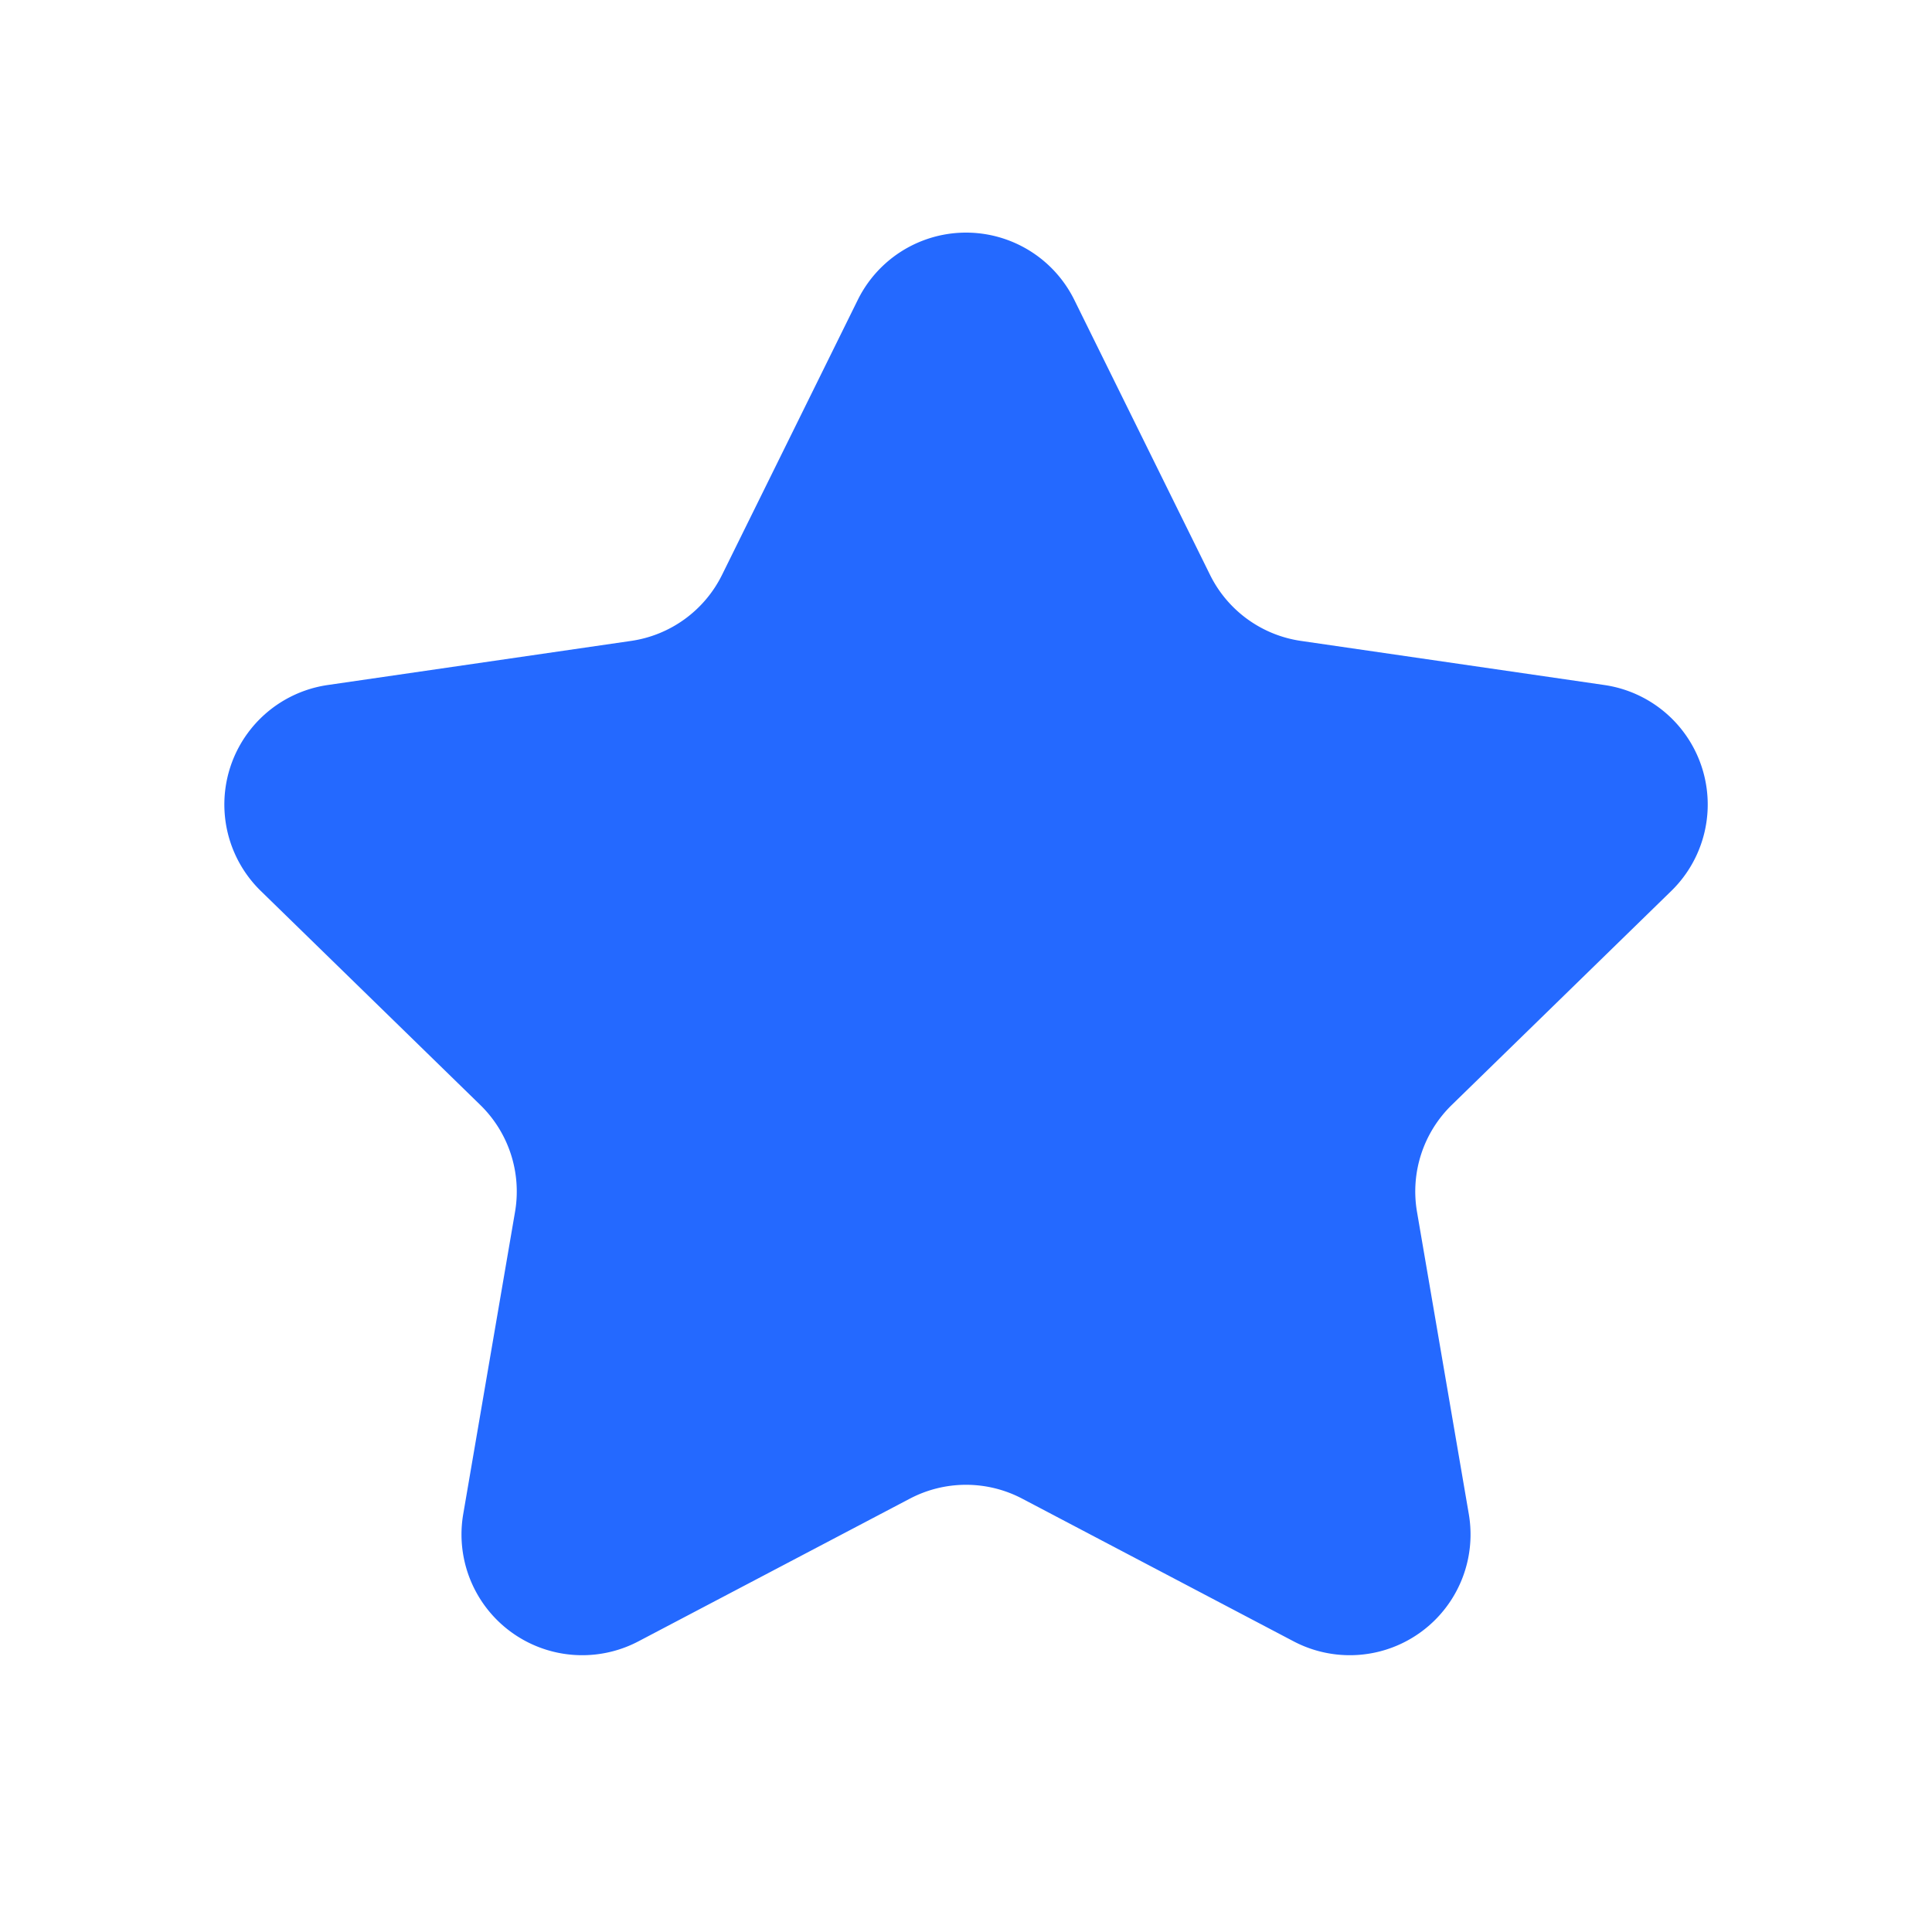 <?xml version="1.0" standalone="no"?><!DOCTYPE svg PUBLIC "-//W3C//DTD SVG 1.1//EN" "http://www.w3.org/Graphics/SVG/1.1/DTD/svg11.dtd"><svg t="1743688926092" class="icon" viewBox="0 0 1024 1024" version="1.1" xmlns="http://www.w3.org/2000/svg" p-id="1479" xmlns:xlink="http://www.w3.org/1999/xlink" width="200" height="200"><path d="M482.219 794.325l-143.851 75.627a64 64 0 0 1-92.843-67.477l27.456-160.171a64 64 0 0 0-18.411-56.64L138.24 472.235a64 64 0 0 1 35.456-109.163l160.832-23.381a64 64 0 0 0 48.171-35.008l71.936-145.728a64 64 0 0 1 114.773 0l71.936 145.728a64 64 0 0 0 48.171 35.008l160.832 23.381a64 64 0 0 1 35.456 109.163l-116.352 113.429a64 64 0 0 0-18.411 56.64l27.456 160.171a64 64 0 0 1-92.843 67.477l-143.851-75.627a64 64 0 0 0-59.563 0z" fill="#2469FF" p-id="1480"></path></svg>